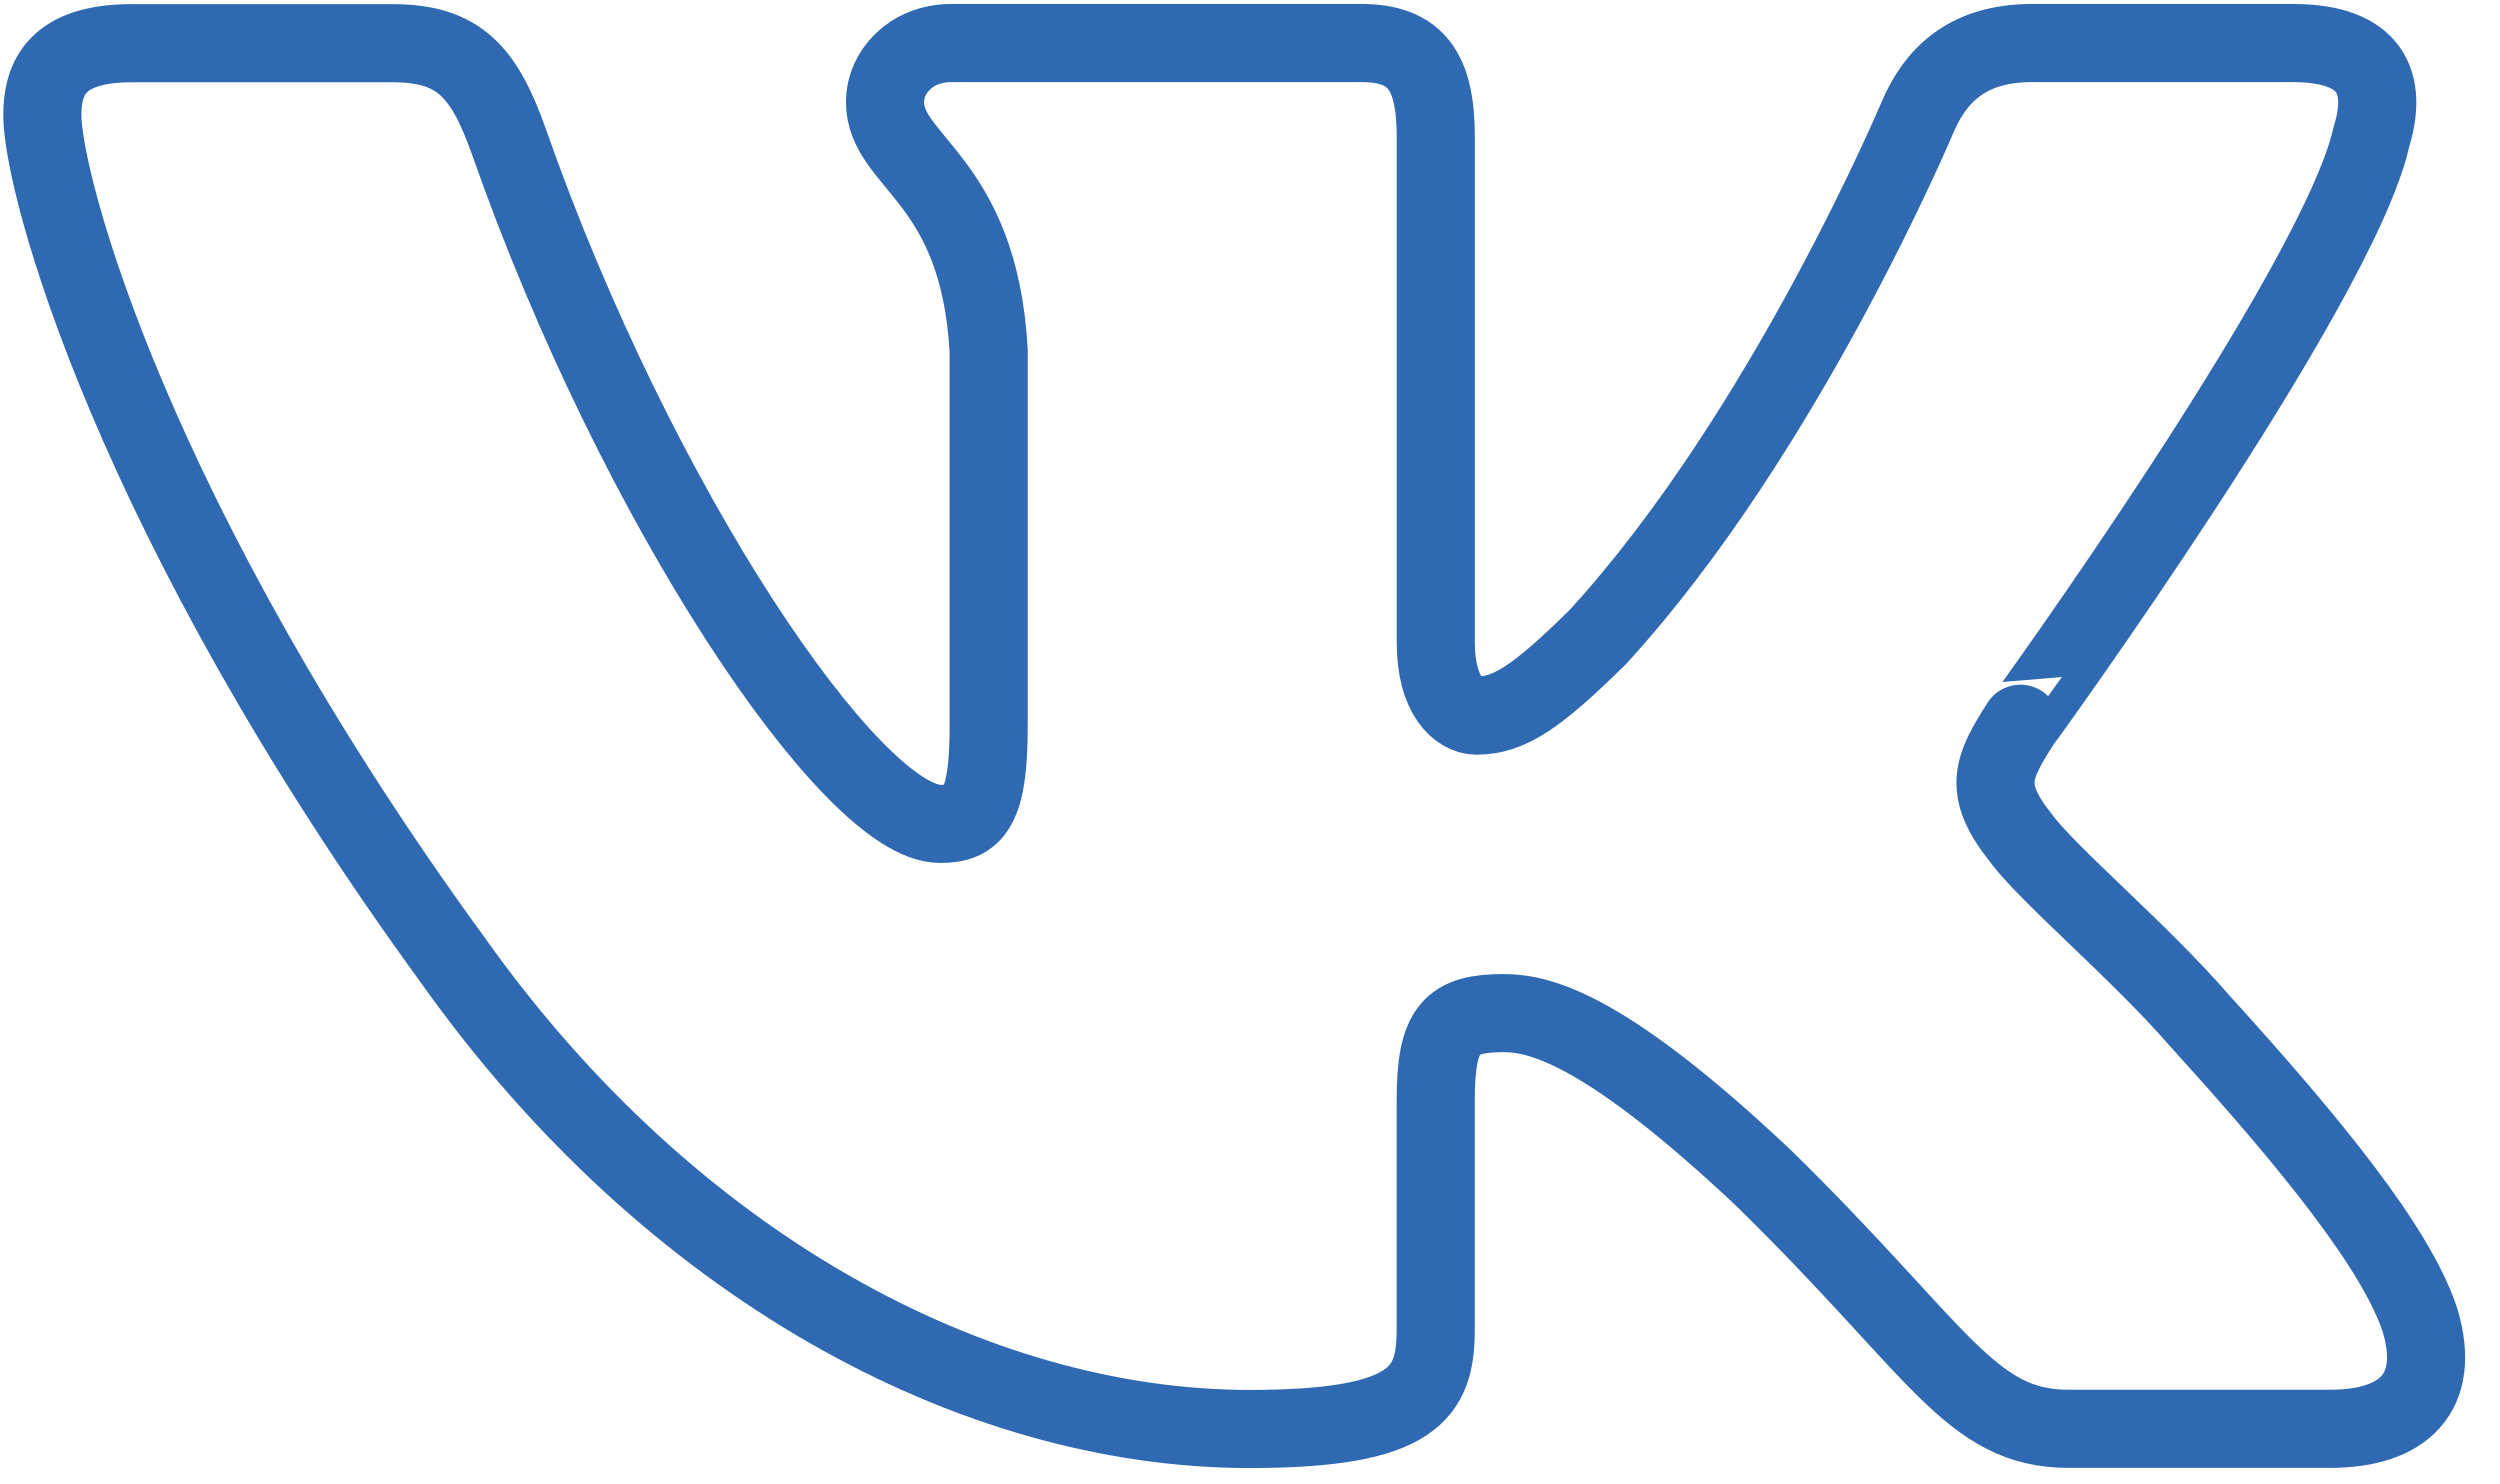<svg width="32" height="19" viewBox="0 0 32 19" fill="none" xmlns="http://www.w3.org/2000/svg">
<path d="M30.354 1.752C30.567 1.059 30.354 0.551 29.346 0.551H26.007C25.157 0.551 24.769 0.991 24.556 1.474C24.556 1.474 22.858 5.526 20.452 8.154C19.676 8.918 19.321 9.16 18.898 9.16C18.686 9.16 18.378 8.918 18.378 8.225V1.752C18.378 0.921 18.133 0.551 17.425 0.551H12.178C11.648 0.551 11.328 0.936 11.328 1.302C11.328 2.089 12.531 2.271 12.655 4.489V9.3C12.655 10.354 12.461 10.546 12.035 10.546C10.903 10.546 8.151 6.479 6.517 1.822C6.198 0.918 5.877 0.553 5.024 0.553H1.687C0.732 0.553 0.542 0.992 0.542 1.475C0.542 2.343 1.673 6.635 5.812 12.312C8.571 16.189 12.455 18.291 15.994 18.291C18.115 18.291 18.377 17.824 18.377 17.019V14.089C18.377 13.156 18.579 12.968 19.251 12.968C19.744 12.968 20.594 13.213 22.575 15.08C24.837 17.295 25.212 18.289 26.483 18.289H29.821C30.774 18.289 31.251 17.823 30.977 16.901C30.677 15.985 29.596 14.651 28.161 13.072C27.382 12.172 26.217 11.203 25.862 10.719C25.367 10.095 25.511 9.819 25.862 9.264C25.864 9.266 29.931 3.659 30.354 1.752V1.752Z" stroke="#2F69B2" stroke-linejoin="round"/>
</svg>
